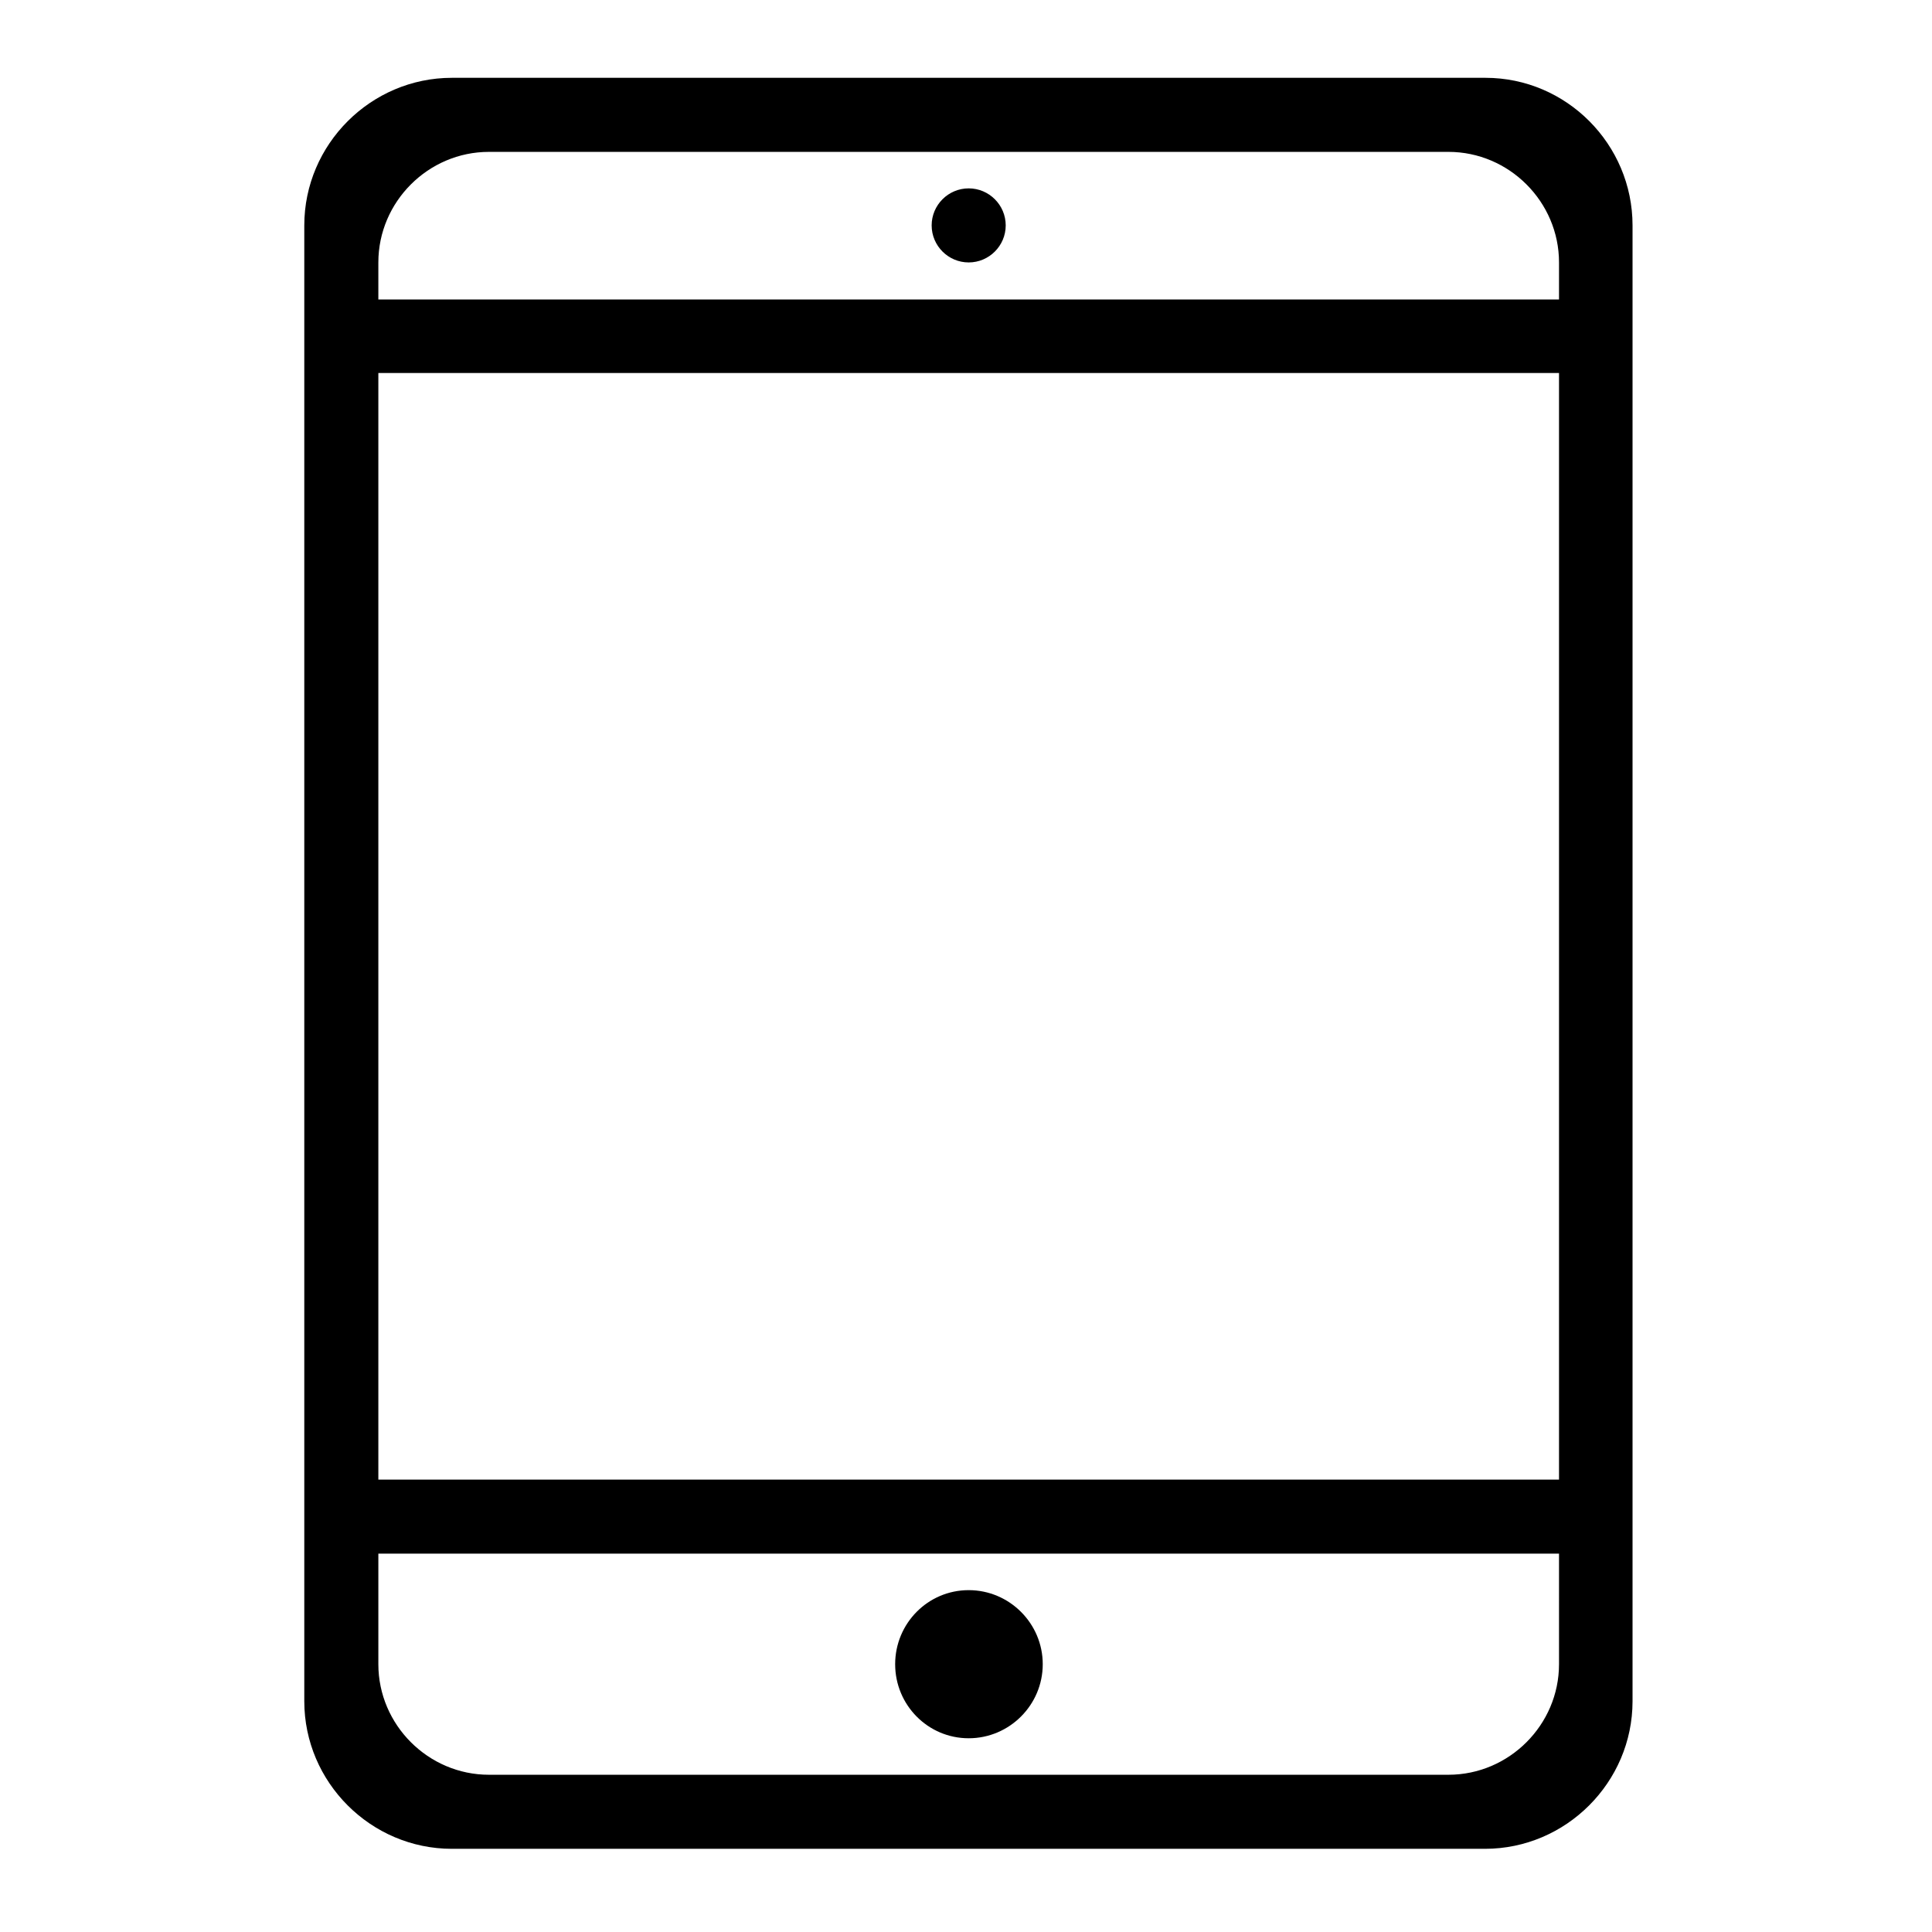 <?xml version="1.0" encoding="utf-8"?>
<!-- Generator: Adobe Illustrator 22.0.1, SVG Export Plug-In . SVG Version: 6.00 Build 0)  -->
<svg version="1.0" id="图层_1" xmlns="http://www.w3.org/2000/svg" xmlns:xlink="http://www.w3.org/1999/xlink" x="0px" y="0px"
	 viewBox="0 0 360 360" style="enable-background:new 0 0 360 360;" xml:space="preserve">
<g>
	<g>
		<path d="M276.8,14.5H84.2c-15.1,0-27.5,12.4-27.5,27.5v275c0,15.1,12.4,27.5,27.5,27.5h192.5c15.1,0,27.5-12.4,27.5-27.5V42
			C304.2,26.9,291.9,14.5,276.8,14.5z M290.5,310.1c0,11.3-9.3,20.6-20.6,20.6H91.1c-11.3,0-20.6-9.3-20.6-20.6v-20.6h220V310.1z
			 M290.5,275.7h-220V69.5h220V275.7z M290.5,55.8h-220v-6.9c0-11.3,9.3-20.6,20.6-20.6h178.8c11.3,0,20.6,9.3,20.6,20.6V55.8z
			 M180.5,323.9c7.6,0,13.8-6.2,13.8-13.8s-6.2-13.8-13.8-13.8c-7.6,0-13.7,6.2-13.7,13.8S172.9,323.9,180.5,323.9z M180.5,35.1
			c-3.8,0-6.9,3.1-6.9,6.9s3.1,6.9,6.9,6.9c3.8,0,6.9-3.1,6.9-6.9S184.3,35.1,180.5,35.1z"/>
	</g>
</g>
</svg>

